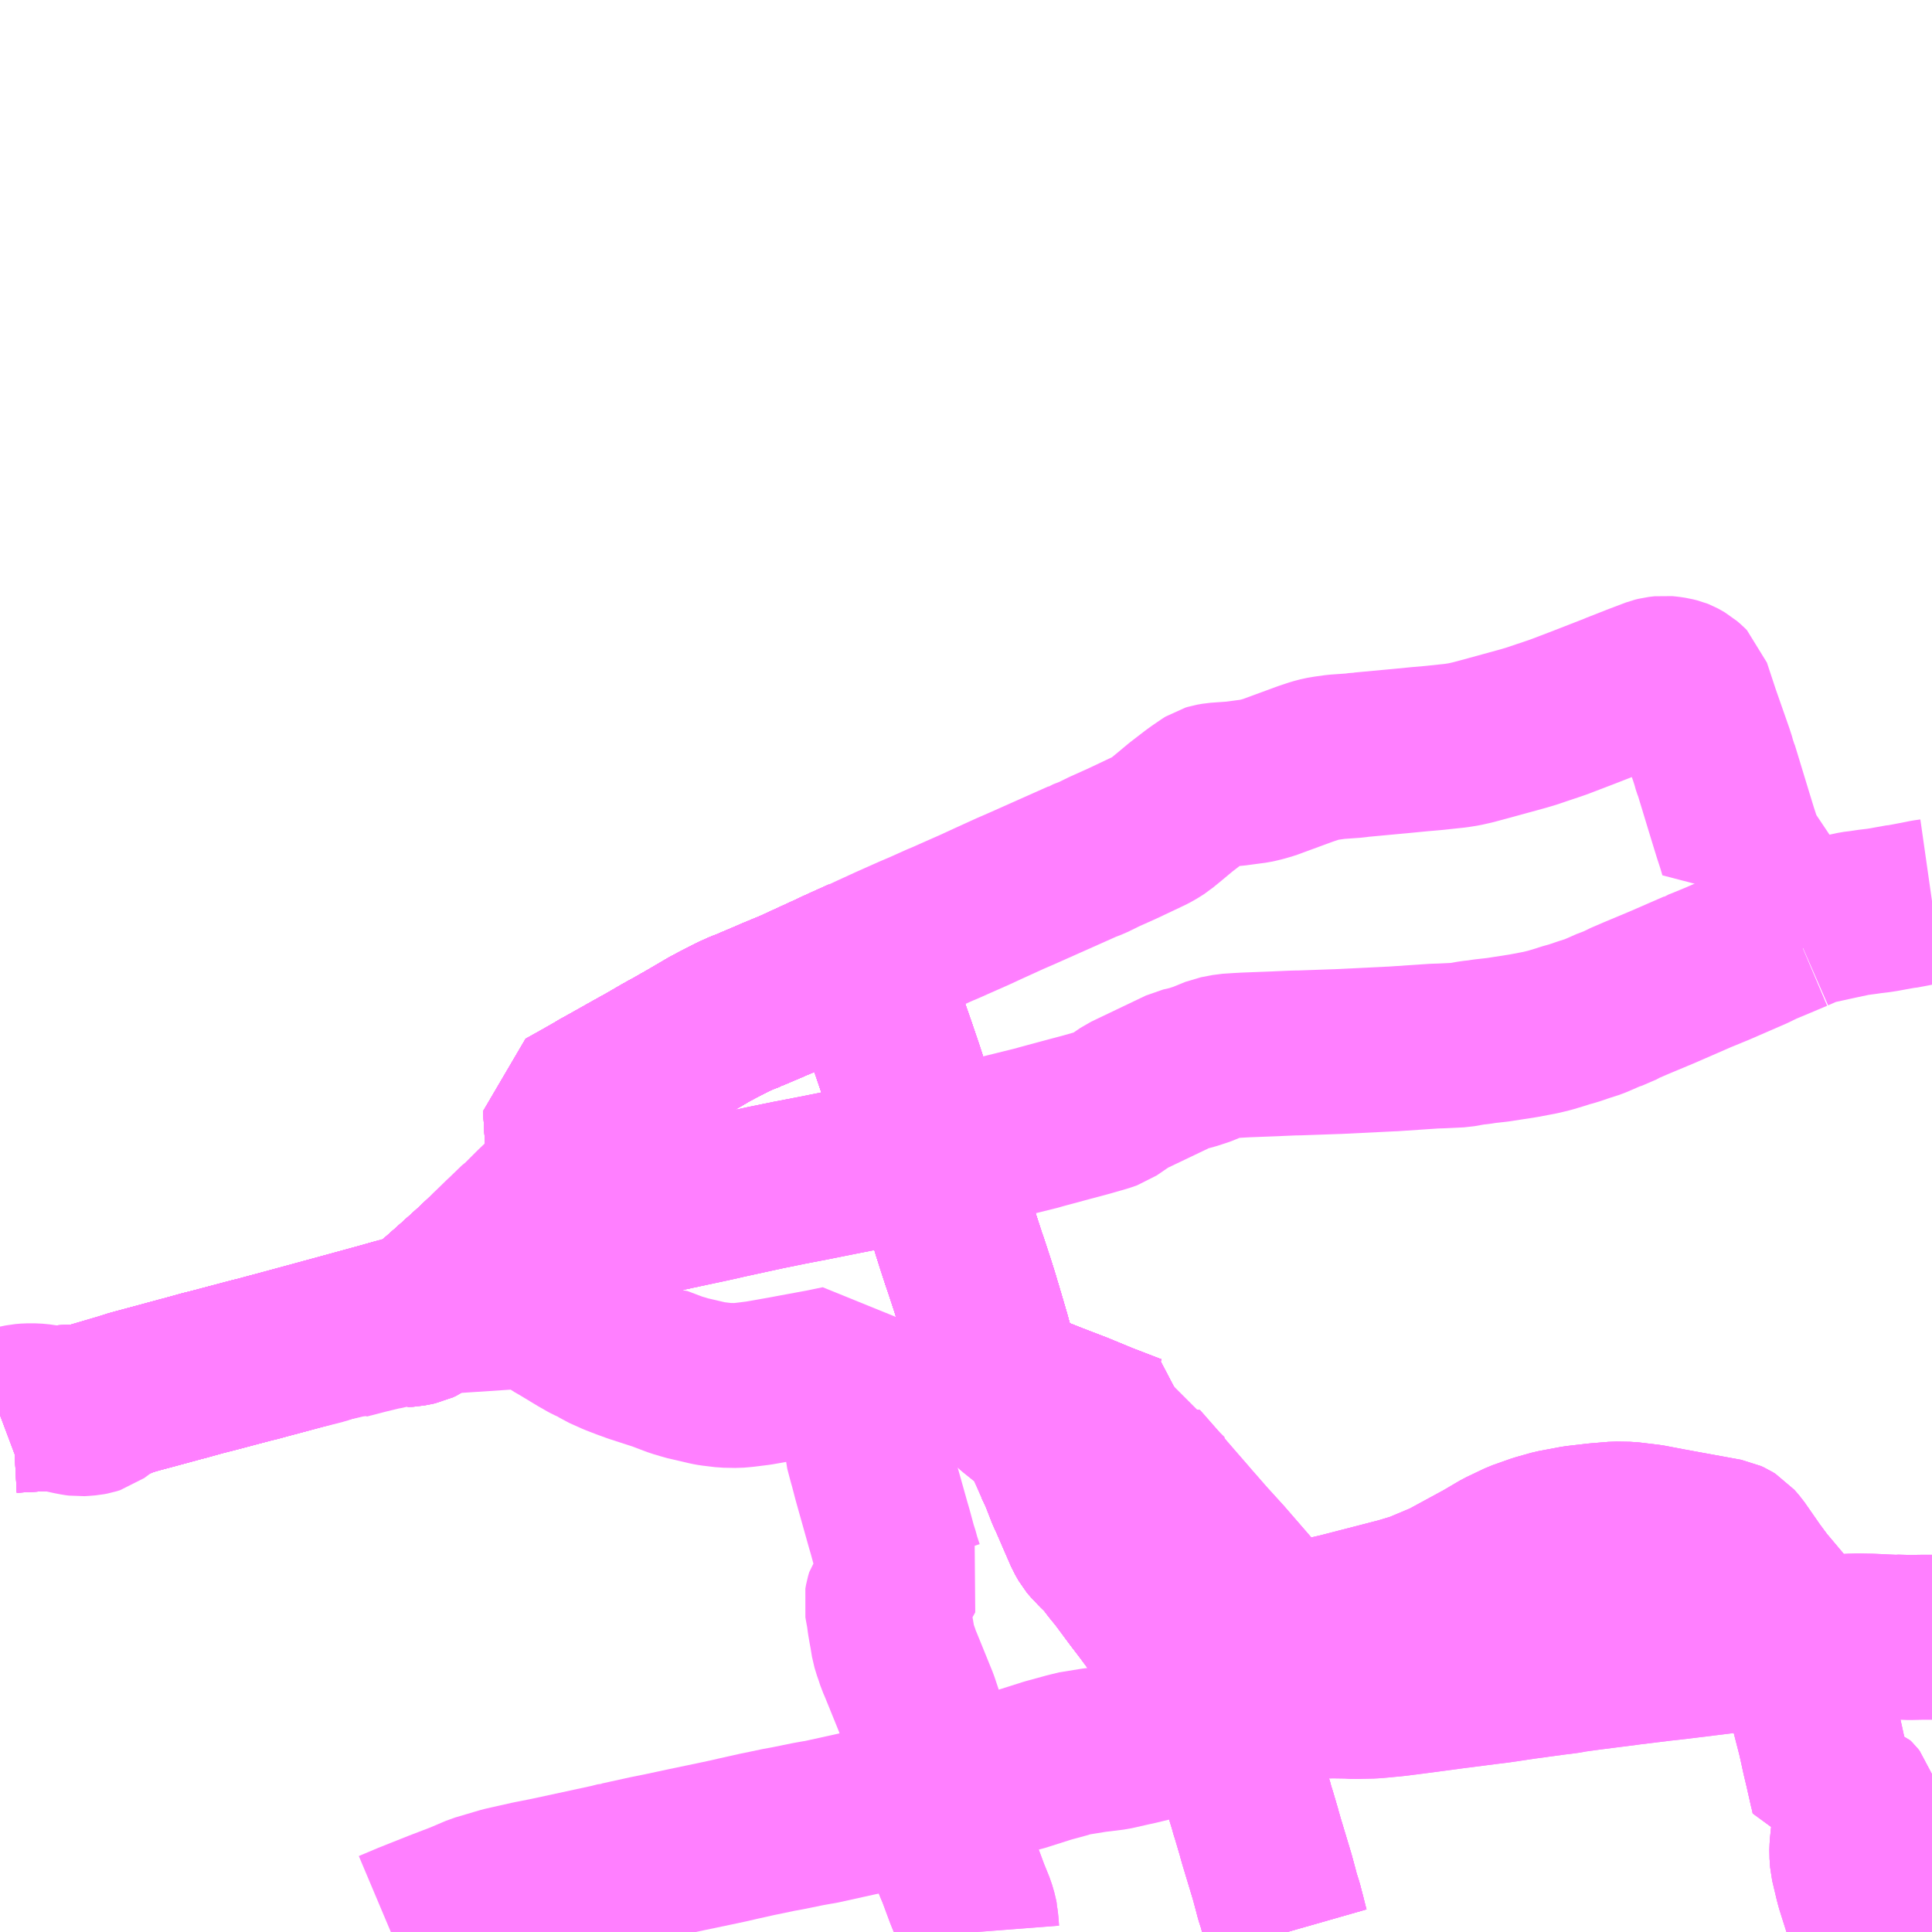 <?xml version="1.0" encoding="UTF-8"?>
<svg  xmlns="http://www.w3.org/2000/svg" xmlns:xlink="http://www.w3.org/1999/xlink" xmlns:go="http://purl.org/svgmap/profile" property="N07_001,N07_002,N07_003,N07_004,N07_005,N07_006,N07_007" viewBox="13324.219 -3401.367 8.789 8.789" go:dataArea="13324.21875 -3401.3671875 8.7890625 8.7890625" >
<globalCoordinateSystem srsName="http://purl.org/crs/84" transform="matrix(100.0,0.0,0.0,-100.0,0.0,0.0)" />
<defs>
 <g id="p0" >
  <circle cx="0.0" cy="0.0" r="3" stroke="green" stroke-width="0.75" vector-effect="non-scaling-stroke" />
 </g>
</defs>
<g fill="none" fill-rule="evenodd" stroke="#FF00FF" stroke-width="0.75" opacity="0.5" vector-effect="non-scaling-stroke" stroke-linejoin="bevel" >
<path content="1,JRバス関東（株）,ドリーム高松号/松山号/徳島号/高知号,4.0,4.0,4.0," xlink:title="1" d="M13333.008,-3392.741L13332.925,-3392.718L13332.769,-3392.672L13332.643,-3392.632L13332.481,-3392.578"/>
<path content="1,JR四国バス（株）,なんごくエクスプレス　高知⇔松山,6.0,6.0,6.0," xlink:title="1" d="M13333.008,-3392.741L13332.925,-3392.718L13332.769,-3392.672L13332.643,-3392.632L13332.481,-3392.578"/>
<path content="1,JR四国バス（株）,オリーブ松山号　松山⇔名古屋,1.0,1.0,1.0," xlink:title="1" d="M13333.008,-3392.741L13332.925,-3392.718L13332.769,-3392.672L13332.643,-3392.632L13332.481,-3392.578"/>
<path content="1,JR四国バス（株）,ドリーム高松・松山号　松山・高松⇔東京・東京ディズニーランド,1.0,1.0,1.0," xlink:title="1" d="M13332.481,-3392.578L13332.643,-3392.632L13332.769,-3392.672L13332.925,-3392.718L13333.008,-3392.741"/>
<path content="1,JR四国バス（株）,マドンナエクスプレス号　松山⇔岡山,3.0,3.0,3.0," xlink:title="1" d="M13332.481,-3392.578L13332.643,-3392.632L13332.769,-3392.672L13332.925,-3392.718L13333.008,-3392.741"/>
<path content="1,JR四国バス（株）,吉野川エクスプレス号　松山⇔徳島,2.0,2.0,2.0," xlink:title="1" d="M13332.481,-3392.578L13332.643,-3392.632L13332.769,-3392.672L13332.925,-3392.718L13333.008,-3392.741"/>
<path content="1,JR四国バス（株）,坊っちゃんエクスプレス号　松山⇔高松,5.0,5.0,5.0," xlink:title="1" d="M13332.481,-3392.578L13332.643,-3392.632L13332.769,-3392.672L13332.925,-3392.718L13333.008,-3392.741"/>
<path content="1,JR四国バス（株）,松山エクスプレス大阪号　松山⇔京都,5.0,5.0,5.0," xlink:title="1" d="M13332.481,-3392.578L13332.643,-3392.632L13332.769,-3392.672L13332.925,-3392.718L13333.008,-3392.741"/>
<path content="1,JR東海バス（株）,オリーブ松山号,1.0,1.0,1.0," xlink:title="1" d="M13333.008,-3392.741L13332.925,-3392.718L13332.769,-3392.672L13332.643,-3392.632L13332.481,-3392.578"/>
<path content="1,下津井電鉄（株）,岡山～松山線,6.0,6.0,6.0," xlink:title="1" d="M13333.008,-3392.741L13332.925,-3392.718L13332.769,-3392.672L13332.643,-3392.632L13332.481,-3392.578"/>
<path content="1,両備ホールディングス（株）,マドンナエクスプレス　松山線,6.0,6.0,6.0," xlink:title="1" d="M13333.008,-3392.741L13332.925,-3392.718L13332.769,-3392.672L13332.643,-3392.632L13332.481,-3392.578"/>
<path content="1,京浜急行バス（株）,パイレーツ号,1.0,1.0,1.0," xlink:title="1" d="M13324.219,-3394.938L13324.23,-3394.942L13324.291,-3394.964L13324.32,-3394.97L13324.345,-3394.972L13324.377,-3394.972L13324.408,-3394.969L13324.472,-3394.957L13324.54,-3394.942L13324.566,-3394.937L13324.581,-3394.935L13324.598,-3394.936L13324.622,-3394.938L13324.638,-3394.941L13324.654,-3394.946L13324.665,-3394.954L13324.695,-3394.977L13324.742,-3395.002L13324.769,-3395.015L13324.788,-3395.022L13324.808,-3395.03L13324.845,-3395.04L13324.927,-3395.062L13325.023,-3395.088L13325.041,-3395.093L13325.057,-3395.097L13325.14,-3395.12L13325.156,-3395.124L13325.16,-3395.125L13325.203,-3395.136L13325.267,-3395.153L13325.369,-3395.18L13325.387,-3395.184L13325.427,-3395.195L13325.442,-3395.199L13325.484,-3395.21L13325.591,-3395.238L13325.683,-3395.261L13325.73,-3395.277L13325.769,-3395.284L13325.786,-3395.289L13325.791,-3395.285L13325.813,-3395.291L13325.814,-3395.291L13325.883,-3395.309L13325.945,-3395.324L13325.952,-3395.326L13325.961,-3395.327L13326.03,-3395.343L13326.04,-3395.345L13326.058,-3395.349L13326.074,-3395.356L13326.112,-3395.383L13326.135,-3395.388L13326.157,-3395.403L13326.166,-3395.41L13326.187,-3395.428L13326.192,-3395.433L13326.279,-3395.51L13326.357,-3395.58L13326.37,-3395.592L13326.428,-3395.646L13326.454,-3395.662L13326.471,-3395.669L13326.49,-3395.677L13326.568,-3395.702L13326.594,-3395.713L13326.612,-3395.72L13326.664,-3395.736L13326.702,-3395.748L13326.738,-3395.756L13326.79,-3395.767L13326.822,-3395.774L13326.872,-3395.785L13326.997,-3395.811L13327.052,-3395.824L13327.196,-3395.855L13327.286,-3395.874L13327.441,-3395.907L13327.491,-3395.918L13327.521,-3395.925L13327.631,-3395.949L13327.696,-3395.963L13327.7,-3395.964L13327.813,-3395.987L13327.922,-3396.008L13327.987,-3396.021L13328.047,-3396.033L13328.108,-3396.045L13328.171,-3396.057L13328.267,-3396.077L13328.362,-3396.096L13328.453,-3396.115L13328.457,-3396.103L13328.471,-3396.053L13328.477,-3396.041L13328.485,-3396.012L13328.491,-3395.996L13328.493,-3395.987L13328.498,-3395.971L13328.522,-3395.893L13328.549,-3395.811L13328.562,-3395.768L13328.579,-3395.714L13328.599,-3395.653L13328.601,-3395.647L13328.604,-3395.637L13328.609,-3395.624L13328.637,-3395.539L13328.647,-3395.508L13328.664,-3395.454L13328.667,-3395.442L13328.673,-3395.423L13328.692,-3395.359L13328.714,-3395.284L13328.718,-3395.268L13328.721,-3395.259L13328.722,-3395.255L13328.749,-3395.14L13328.762,-3395.084L13328.763,-3395.075L13328.768,-3395.05L13328.778,-3395.021L13328.789,-3395.006L13328.806,-3394.988L13328.836,-3394.961L13328.856,-3394.945L13328.861,-3394.941L13328.929,-3394.886L13328.949,-3394.865L13328.966,-3394.84L13328.981,-3394.808L13329.003,-3394.76L13329.025,-3394.71L13329.05,-3394.657L13329.051,-3394.652L13329.082,-3394.574L13329.091,-3394.556L13329.129,-3394.468L13329.163,-3394.39L13329.179,-3394.362L13329.184,-3394.356L13329.217,-3394.321L13329.25,-3394.289L13329.286,-3394.242L13329.317,-3394.204L13329.325,-3394.194L13329.392,-3394.103L13329.415,-3394.073L13329.431,-3394.052L13329.474,-3393.994L13329.497,-3393.962L13329.529,-3393.92L13329.565,-3393.873L13329.571,-3393.864L13329.633,-3393.779L13329.659,-3393.744L13329.7,-3393.69L13329.751,-3393.625L13329.794,-3393.565L13329.805,-3393.556L13329.83,-3393.564L13329.953,-3393.601L13330.024,-3393.622L13330.074,-3393.636L13330.119,-3393.644L13330.174,-3393.648L13330.23,-3393.651L13330.285,-3393.652L13330.351,-3393.651L13330.384,-3393.649L13330.41,-3393.65L13330.462,-3393.651L13330.508,-3393.655L13330.561,-3393.66L13330.664,-3393.673L13330.814,-3393.693L13330.821,-3393.694L13330.969,-3393.713L13331.034,-3393.721L13331.141,-3393.737L13331.28,-3393.756L13331.344,-3393.764L13331.35,-3393.765L13331.37,-3393.769L13331.45,-3393.78L13331.458,-3393.781L13331.615,-3393.801L13331.629,-3393.803L13331.776,-3393.821L13331.848,-3393.829L13331.978,-3393.845L13332.322,-3393.888L13332.39,-3393.895L13332.421,-3393.896L13332.596,-3393.921L13332.634,-3393.924L13332.673,-3393.925L13332.73,-3393.924L13332.837,-3393.919L13332.843,-3393.92L13332.906,-3393.918L13332.958,-3393.919L13332.987,-3393.919L13333.008,-3393.919"/>
<path content="1,京阪バス（株）,京都⇔松山,1.0,1.0,1.0," xlink:title="1" d="M13332.481,-3392.578L13332.643,-3392.632L13332.769,-3392.672L13332.925,-3392.718L13333.008,-3392.741"/>
<path content="1,伊予鉄道（株）,オレンジライナーえひめ　八幡浜・松山⇔名古屋,1.0,1.0,1.0," xlink:title="1" d="M13333.008,-3392.741L13332.925,-3392.718L13332.769,-3392.672L13332.643,-3392.632L13332.481,-3392.578"/>
<path content="1,伊予鉄道（株）,オレンジライナーえひめ　八幡浜・松山⇔大阪,8.0,8.0,8.0," xlink:title="1" d="M13333.008,-3392.741L13332.925,-3392.718L13332.769,-3392.672L13332.643,-3392.632L13332.481,-3392.578"/>
<path content="1,伊予鉄道（株）,オレンジライナーえひめ　八幡浜・松山⇔東京,1.0,1.0,1.0," xlink:title="1" d="M13332.481,-3392.578L13332.643,-3392.632L13332.769,-3392.672L13332.925,-3392.718L13333.008,-3392.741"/>
<path content="1,伊予鉄道（株）,ハーバーライナー　松山⇔神戸,8.0,8.0,8.0," xlink:title="1" d="M13332.481,-3392.578L13332.643,-3392.632L13332.769,-3392.672L13332.925,-3392.718L13333.008,-3392.741"/>
<path content="1,伊予鉄道（株）,ホエールエクスプレス　松山⇔高知,5.0,5.0,5.0," xlink:title="1" d="M13333.008,-3392.741L13332.925,-3392.718L13332.769,-3392.672L13332.643,-3392.632L13332.481,-3392.578"/>
<path content="1,伊予鉄道（株）,マドンナエクスプレス　松山⇔岡山,6.0,6.0,6.0," xlink:title="1" d="M13332.481,-3392.578L13332.643,-3392.632L13332.769,-3392.672L13332.925,-3392.718L13333.008,-3392.741"/>
<path content="1,伊予鉄道（株）,京都エクスプレス　松山⇔京都,2.0,2.0,2.0," xlink:title="1" d="M13332.481,-3392.578L13332.643,-3392.632L13332.769,-3392.672L13332.925,-3392.718L13333.008,-3392.741"/>
<path content="1,伊予鉄道（株）,吉野川エクスプレス　松山⇔徳島,7.0,7.0,7.0," xlink:title="1" d="M13332.481,-3392.578L13332.643,-3392.632L13332.769,-3392.672L13332.925,-3392.718L13333.008,-3392.741"/>
<path content="1,伊予鉄道（株）,坊っちゃんエクスプレス　松山⇔高松,15.0,15.0,15.0," xlink:title="1" d="M13332.481,-3392.578L13332.643,-3392.632L13332.769,-3392.672L13332.925,-3392.718L13333.008,-3392.741"/>
<path content="1,伊予鉄道（株）,新居浜特急線,13.0,13.0,12.0," xlink:title="1" d="M13324.219,-3394.93L13324.275,-3394.951L13324.605,-3394.969L13324.788,-3395.022L13324.808,-3395.03L13324.845,-3395.04L13324.927,-3395.062L13325.023,-3395.088L13325.041,-3395.093L13325.057,-3395.097L13325.14,-3395.12L13325.156,-3395.124L13325.203,-3395.136L13325.267,-3395.153L13325.369,-3395.18L13325.387,-3395.184L13325.427,-3395.195L13325.442,-3395.199L13325.484,-3395.21L13325.73,-3395.277L13325.942,-3395.335L13326.039,-3395.362L13326.046,-3395.351L13326.059,-3395.341L13326.08,-3395.342L13326.106,-3395.347L13326.12,-3395.35L13326.137,-3395.358L13326.153,-3395.37L13326.176,-3395.397L13326.184,-3395.407L13326.188,-3395.418L13326.187,-3395.428L13326.192,-3395.433L13326.279,-3395.51L13326.357,-3395.58L13326.37,-3395.592L13326.428,-3395.646L13326.447,-3395.667L13326.466,-3395.685L13326.507,-3395.725L13326.522,-3395.739L13326.581,-3395.796L13326.59,-3395.802L13326.654,-3395.866L13326.743,-3395.951L13326.813,-3395.948L13326.826,-3395.948L13326.821,-3395.991L13326.811,-3396.079L13326.807,-3396.116L13326.806,-3396.129L13326.8,-3396.184L13326.8,-3396.189L13326.799,-3396.203L13326.798,-3396.221L13326.797,-3396.23L13326.796,-3396.255L13326.793,-3396.302L13326.793,-3396.314L13326.87,-3396.357L13326.935,-3396.394L13326.944,-3396.4L13326.991,-3396.426L13327.064,-3396.467L13327.089,-3396.481L13327.121,-3396.499L13327.161,-3396.521L13327.235,-3396.564L13327.26,-3396.578L13327.286,-3396.592L13327.319,-3396.611L13327.349,-3396.628L13327.448,-3396.686L13327.471,-3396.698L13327.478,-3396.702L13327.552,-3396.74L13327.594,-3396.759L13327.631,-3396.773L13327.634,-3396.775L13327.726,-3396.814L13327.732,-3396.817L13327.814,-3396.851L13327.843,-3396.863L13327.848,-3396.866L13327.972,-3396.923L13327.977,-3396.925L13328.03,-3396.95L13328.063,-3396.965L13328.143,-3397.001L13328.151,-3396.979L13328.177,-3396.907L13328.184,-3396.885L13328.216,-3396.794L13328.217,-3396.79L13328.231,-3396.747L13328.278,-3396.613L13328.281,-3396.605L13328.316,-3396.502L13328.318,-3396.496L13328.338,-3396.435L13328.36,-3396.375L13328.361,-3396.373L13328.378,-3396.324L13328.381,-3396.317L13328.382,-3396.314L13328.415,-3396.22L13328.417,-3396.215L13328.429,-3396.184L13328.453,-3396.115L13328.477,-3396.041L13328.485,-3396.012L13328.491,-3395.996L13328.493,-3395.987L13328.498,-3395.971L13328.522,-3395.893L13328.549,-3395.811L13328.562,-3395.768L13328.599,-3395.653L13328.604,-3395.637L13328.609,-3395.624L13328.637,-3395.539L13328.647,-3395.508L13328.667,-3395.442L13328.673,-3395.423L13328.692,-3395.359L13328.714,-3395.284L13328.718,-3395.268L13328.721,-3395.259L13328.722,-3395.255L13328.749,-3395.14L13328.762,-3395.084L13328.763,-3395.075L13328.779,-3395.068L13328.792,-3395.063L13328.812,-3395.055L13328.815,-3395.054L13328.871,-3395.029L13329.002,-3394.977L13329.119,-3394.932L13329.233,-3394.885L13329.368,-3394.833L13329.374,-3394.831L13329.369,-3394.814L13329.398,-3394.808"/>
<path content="1,名鉄バス（株）,名古屋～松山,1.0,1.0,1.0," xlink:title="1" d="M13332.481,-3392.578L13332.643,-3392.632L13332.769,-3392.672L13332.925,-3392.718L13333.008,-3392.741"/>
<path content="1,四国高速バス（株）,坊っちゃんエクスプレス　高松⇔松山,5.0,5.0,5.0," xlink:title="1" d="M13332.481,-3392.578L13332.643,-3392.632L13332.769,-3392.672L13332.925,-3392.718L13333.008,-3392.741"/>
<path content="1,土佐電気鉄道（株）,ホエールエクスプレス　高知⇔松山線,5.0,5.0,5.0," xlink:title="1" d="M13333.008,-3392.741L13332.925,-3392.718L13332.769,-3392.672L13332.643,-3392.632L13332.481,-3392.578"/>
<path content="1,宇和島自動車（株）,城辺・宇和島⇔神戸・大阪,1.0,1.0,1.0," xlink:title="1" d="M13332.481,-3392.578L13332.643,-3392.632L13332.769,-3392.672L13332.925,-3392.718L13333.008,-3392.741"/>
<path content="1,宇和島自動車（株）,宇和島・松山⇔横浜・池袋・大宮,1.0,1.0,1.0," xlink:title="1" d="M13332.481,-3392.578L13332.643,-3392.632L13332.769,-3392.672L13332.925,-3392.718L13333.008,-3392.741"/>
<path content="1,徳島バス（株）,徳島⇔松山,7.0,7.0,7.0," xlink:title="1" d="M13332.481,-3392.578L13332.643,-3392.632L13332.769,-3392.672L13332.925,-3392.718L13333.008,-3392.741"/>
<path content="1,瀬戸内運輸（株）,いしづちライナー　今治⇔神戸・大阪,7.0,7.0,7.0," xlink:title="1" d="M13333.008,-3392.741L13332.925,-3392.718L13332.769,-3392.672L13332.715,-3392.655L13332.672,-3392.791L13332.666,-3392.814L13332.646,-3392.898L13332.643,-3392.939L13332.644,-3392.967L13332.648,-3393.006L13332.653,-3393.047L13332.656,-3393.056L13332.66,-3393.075L13332.664,-3393.095L13332.66,-3393.098L13332.665,-3393.14L13332.664,-3393.155L13332.661,-3393.165L13332.652,-3393.176L13332.644,-3393.184L13332.632,-3393.188L13332.614,-3393.193L13332.6,-3393.194L13332.578,-3393.193L13332.56,-3393.191L13332.555,-3393.216L13332.55,-3393.235L13332.529,-3393.328L13332.517,-3393.378L13332.507,-3393.424L13332.497,-3393.469L13332.471,-3393.57L13332.448,-3393.664L13332.434,-3393.721L13332.428,-3393.745L13332.415,-3393.796L13332.392,-3393.883L13332.39,-3393.895L13332.387,-3393.903L13332.36,-3393.983L13332.343,-3394.021L13332.334,-3394.038L13332.316,-3394.061L13332.236,-3394.156L13332.193,-3394.214L13332.12,-3394.319L13332.099,-3394.343L13332.086,-3394.351L13332.073,-3394.357L13331.81,-3394.405L13331.721,-3394.422L13331.629,-3394.433L13331.567,-3394.434L13331.483,-3394.427L13331.388,-3394.416L13331.287,-3394.397L13331.216,-3394.377L13331.134,-3394.348L13331.05,-3394.308L13330.97,-3394.261L13330.795,-3394.166L13330.669,-3394.113L13330.593,-3394.09L13330.512,-3394.069L13330.314,-3394.018L13330.219,-3393.996L13330.052,-3393.953L13329.772,-3394.276L13329.702,-3394.353L13329.64,-3394.424L13329.638,-3394.426L13329.608,-3394.461L13329.554,-3394.523L13329.523,-3394.559L13329.52,-3394.562L13329.486,-3394.603L13329.415,-3394.684L13329.398,-3394.703L13329.298,-3394.622L13329.236,-3394.565L13329.213,-3394.619L13329.2,-3394.666L13329.174,-3394.755L13329.173,-3394.76L13329.26,-3394.782L13329.357,-3394.81L13329.369,-3394.814L13329.398,-3394.808L13329.412,-3394.806L13329.414,-3394.817L13329.414,-3394.829L13329.392,-3394.829L13329.374,-3394.831L13329.368,-3394.833L13329.233,-3394.885L13329.119,-3394.932L13329.002,-3394.977L13328.902,-3395.017L13328.815,-3395.054L13328.812,-3395.055L13328.792,-3395.063L13328.779,-3395.068L13328.763,-3395.075L13328.762,-3395.084L13328.749,-3395.14L13328.722,-3395.255L13328.721,-3395.259L13328.718,-3395.268L13328.714,-3395.284L13328.692,-3395.359L13328.673,-3395.423L13328.667,-3395.442L13328.664,-3395.454L13328.637,-3395.539L13328.609,-3395.624L13328.604,-3395.637L13328.601,-3395.647L13328.579,-3395.714L13328.562,-3395.768L13328.549,-3395.811L13328.522,-3395.893L13328.498,-3395.971L13328.493,-3395.987L13328.491,-3395.996L13328.485,-3396.012L13328.471,-3396.053L13328.457,-3396.103L13328.453,-3396.115L13328.362,-3396.096L13328.267,-3396.077L13328.171,-3396.057L13328.108,-3396.045L13328.047,-3396.033L13327.987,-3396.021L13327.922,-3396.008L13327.813,-3395.987L13327.7,-3395.964L13327.696,-3395.963L13327.631,-3395.949L13327.521,-3395.925L13327.491,-3395.918L13327.441,-3395.907L13327.286,-3395.874L13327.196,-3395.855L13327.052,-3395.824L13326.997,-3395.811L13326.872,-3395.785L13326.79,-3395.767L13326.738,-3395.756L13326.702,-3395.748L13326.664,-3395.736L13326.612,-3395.72L13326.594,-3395.713L13326.49,-3395.677L13326.471,-3395.669L13326.454,-3395.662L13326.428,-3395.646L13326.37,-3395.592L13326.357,-3395.58L13326.279,-3395.51L13326.192,-3395.433L13326.187,-3395.428L13326.166,-3395.41L13326.157,-3395.403L13326.112,-3395.383L13325.942,-3395.335L13325.73,-3395.277L13325.442,-3395.199L13325.427,-3395.195L13325.387,-3395.184L13325.369,-3395.18L13325.267,-3395.153L13325.203,-3395.136L13325.16,-3395.125L13325.156,-3395.124L13325.14,-3395.12L13325.057,-3395.097L13325.041,-3395.093L13325.023,-3395.088L13324.927,-3395.062L13324.845,-3395.04L13324.605,-3394.969L13324.275,-3394.951L13324.219,-3394.93"/>
<path content="1,瀬戸内運輸（株）,パイレーツ　今治⇔東京,1.0,1.0,1.0," xlink:title="1" d="M13333.008,-3392.741L13332.925,-3392.718L13332.769,-3392.672L13332.715,-3392.655L13332.672,-3392.791L13332.666,-3392.814L13332.646,-3392.898L13332.643,-3392.939L13332.644,-3392.967L13332.648,-3393.006L13332.653,-3393.047L13332.656,-3393.056L13332.66,-3393.075L13332.664,-3393.095L13332.66,-3393.098L13332.665,-3393.14L13332.664,-3393.155L13332.661,-3393.165L13332.652,-3393.176L13332.644,-3393.184L13332.632,-3393.188L13332.614,-3393.193L13332.6,-3393.194L13332.578,-3393.193L13332.56,-3393.191L13332.555,-3393.216L13332.55,-3393.235L13332.529,-3393.328L13332.517,-3393.378L13332.507,-3393.424L13332.497,-3393.469L13332.471,-3393.57L13332.448,-3393.664L13332.434,-3393.721L13332.428,-3393.745L13332.415,-3393.796L13332.392,-3393.883L13332.39,-3393.895L13332.387,-3393.903L13332.36,-3393.983L13332.343,-3394.021L13332.334,-3394.038L13332.316,-3394.061L13332.236,-3394.156L13332.193,-3394.214L13332.12,-3394.319L13332.099,-3394.343L13332.086,-3394.351L13332.073,-3394.357L13331.81,-3394.405L13331.721,-3394.422L13331.629,-3394.433L13331.567,-3394.434L13331.483,-3394.427L13331.388,-3394.416L13331.287,-3394.397L13331.216,-3394.377L13331.134,-3394.348L13331.05,-3394.308L13330.97,-3394.261L13330.795,-3394.166L13330.669,-3394.113L13330.593,-3394.09L13330.512,-3394.069L13330.314,-3394.018L13330.219,-3393.996L13330.052,-3393.953L13329.772,-3394.276L13329.694,-3394.248L13329.621,-3394.221L13329.588,-3394.208L13329.509,-3394.165L13329.469,-3394.145L13329.392,-3394.103L13329.317,-3394.204L13329.286,-3394.242L13329.25,-3394.289L13329.217,-3394.321L13329.184,-3394.356L13329.179,-3394.362L13329.163,-3394.39L13329.129,-3394.468L13329.091,-3394.556L13329.082,-3394.574L13329.05,-3394.657L13329.025,-3394.71L13329.003,-3394.76L13328.981,-3394.808L13328.966,-3394.84L13328.949,-3394.865L13328.929,-3394.886L13328.861,-3394.941L13328.856,-3394.945L13328.836,-3394.961L13328.806,-3394.988L13328.789,-3395.006L13328.778,-3395.021L13328.768,-3395.05L13328.763,-3395.075L13328.762,-3395.084L13328.749,-3395.14L13328.722,-3395.255L13328.721,-3395.259L13328.718,-3395.268L13328.714,-3395.284L13328.692,-3395.359L13328.673,-3395.423L13328.667,-3395.442L13328.664,-3395.454L13328.647,-3395.508L13328.637,-3395.539L13328.609,-3395.624L13328.604,-3395.637L13328.599,-3395.653L13328.579,-3395.714L13328.562,-3395.768L13328.549,-3395.811L13328.522,-3395.893L13328.498,-3395.971L13328.493,-3395.987L13328.491,-3395.996L13328.485,-3396.012L13328.477,-3396.041L13328.457,-3396.103L13328.453,-3396.115L13328.362,-3396.096L13328.267,-3396.077L13328.171,-3396.057L13328.108,-3396.045L13328.047,-3396.033L13327.987,-3396.021L13327.922,-3396.008L13327.813,-3395.987L13327.7,-3395.964L13327.696,-3395.963L13327.631,-3395.949L13327.521,-3395.925L13327.491,-3395.918L13327.441,-3395.907L13327.286,-3395.874L13327.196,-3395.855L13327.052,-3395.824L13326.997,-3395.811L13326.872,-3395.785L13326.822,-3395.774L13326.79,-3395.767L13326.738,-3395.756L13326.702,-3395.748L13326.664,-3395.736L13326.612,-3395.72L13326.594,-3395.713L13326.568,-3395.702L13326.49,-3395.677L13326.471,-3395.669L13326.454,-3395.662L13326.428,-3395.646L13326.37,-3395.592L13326.357,-3395.58L13326.279,-3395.51L13326.192,-3395.433L13326.187,-3395.428L13326.166,-3395.41L13326.157,-3395.403L13326.112,-3395.383L13325.942,-3395.335L13325.73,-3395.277L13325.442,-3395.199L13325.427,-3395.195L13325.387,-3395.184L13325.369,-3395.18L13325.267,-3395.153L13325.203,-3395.136L13325.16,-3395.125L13325.156,-3395.124L13325.14,-3395.12L13325.057,-3395.097L13325.041,-3395.093L13325.023,-3395.088L13324.927,-3395.062L13324.845,-3395.04L13324.605,-3394.969L13324.275,-3394.951L13324.219,-3394.93"/>
<path content="1,瀬戸内運輸（株）,マイントピア,5.0,5.0,0.0," xlink:title="1" d="M13324.219,-3394.93L13324.275,-3394.951L13324.605,-3394.969L13324.788,-3395.022L13324.808,-3395.03L13324.845,-3395.04L13324.927,-3395.062L13325.023,-3395.088L13325.041,-3395.093L13325.057,-3395.097L13325.14,-3395.12L13325.156,-3395.124L13325.16,-3395.125L13325.203,-3395.136L13325.267,-3395.153L13325.369,-3395.18L13325.387,-3395.184L13325.427,-3395.195L13325.442,-3395.199L13325.484,-3395.21L13325.73,-3395.277L13325.942,-3395.335L13326.039,-3395.362L13326.046,-3395.351L13326.059,-3395.341L13326.08,-3395.342L13326.106,-3395.347L13326.12,-3395.35L13326.137,-3395.358L13326.153,-3395.37L13326.176,-3395.397L13326.184,-3395.407L13326.188,-3395.418L13326.187,-3395.428L13326.192,-3395.433L13326.279,-3395.51L13326.357,-3395.58L13326.37,-3395.592L13326.428,-3395.646L13326.454,-3395.662L13326.471,-3395.669L13326.49,-3395.677L13326.568,-3395.702L13326.594,-3395.713L13326.612,-3395.72L13326.664,-3395.736L13326.702,-3395.748L13326.738,-3395.756L13326.79,-3395.767L13326.822,-3395.774L13326.872,-3395.785"/>
<path content="1,瀬戸内運輸（株）,マイントピア,5.0,5.0,0.0," xlink:title="1" d="M13329.398,-3394.808L13329.369,-3394.814"/>
<path content="1,瀬戸内運輸（株）,マイントピア,5.0,5.0,0.0," xlink:title="1" d="M13329.369,-3394.814L13329.357,-3394.81L13329.26,-3394.782L13329.173,-3394.76L13329.174,-3394.755L13329.025,-3394.71L13329.05,-3394.657L13329.082,-3394.574L13329.091,-3394.556L13329.129,-3394.468L13329.163,-3394.39L13329.179,-3394.362L13329.184,-3394.356L13329.217,-3394.321L13329.25,-3394.289L13329.286,-3394.242L13329.317,-3394.204L13329.392,-3394.103L13329.415,-3394.073L13329.431,-3394.052L13329.474,-3393.994L13329.497,-3393.962L13329.529,-3393.92L13329.565,-3393.873L13329.571,-3393.864L13329.633,-3393.779L13329.659,-3393.744L13329.7,-3393.69L13329.751,-3393.625L13329.805,-3393.556L13329.832,-3393.453L13329.836,-3393.435L13329.846,-3393.391L13329.856,-3393.347L13329.861,-3393.326L13329.869,-3393.293L13329.893,-3393.21L13329.912,-3393.149L13329.914,-3393.139L13329.924,-3393.108L13329.946,-3393.033L13329.948,-3393.024L13329.95,-3393.018L13329.958,-3392.99L13330.006,-3392.831L13330.022,-3392.772L13330.03,-3392.741L13330.044,-3392.697L13330.047,-3392.685L13330.057,-3392.647L13330.069,-3392.599L13330.075,-3392.578"/>
<path content="1,瀬戸内運輸（株）,マイントピア,5.0,5.0,0.0," xlink:title="1" d="M13326.881,-3395.51L13326.964,-3395.548L13326.903,-3395.704L13326.872,-3395.785"/>
<path content="1,瀬戸内運輸（株）,マイントピア,5.0,5.0,0.0," xlink:title="1" d="M13326.872,-3395.785L13326.813,-3395.948L13326.826,-3395.948L13326.821,-3395.991L13326.811,-3396.079L13326.807,-3396.116L13326.806,-3396.129L13326.8,-3396.184L13326.8,-3396.189L13326.799,-3396.203L13326.798,-3396.221L13326.797,-3396.23L13326.796,-3396.255L13326.793,-3396.302L13326.793,-3396.314L13326.87,-3396.357L13326.935,-3396.394L13326.944,-3396.4L13326.991,-3396.426L13327.064,-3396.467L13327.089,-3396.481L13327.121,-3396.499L13327.161,-3396.521L13327.235,-3396.564L13327.26,-3396.578L13327.286,-3396.592L13327.319,-3396.611L13327.349,-3396.628L13327.448,-3396.686L13327.471,-3396.698L13327.478,-3396.702L13327.552,-3396.74L13327.594,-3396.759L13327.631,-3396.773L13327.634,-3396.775L13327.726,-3396.814L13327.732,-3396.817L13327.814,-3396.851L13327.843,-3396.863L13327.848,-3396.866L13327.972,-3396.923L13327.977,-3396.925L13328.03,-3396.95L13328.063,-3396.965L13328.143,-3397.001L13328.151,-3396.979L13328.177,-3396.907L13328.184,-3396.885L13328.216,-3396.794L13328.217,-3396.79L13328.219,-3396.782L13328.231,-3396.747L13328.244,-3396.711L13328.274,-3396.625L13328.278,-3396.613L13328.281,-3396.605L13328.316,-3396.502L13328.318,-3396.496L13328.319,-3396.493L13328.338,-3396.435L13328.357,-3396.383L13328.36,-3396.375L13328.361,-3396.373L13328.378,-3396.324L13328.381,-3396.317L13328.382,-3396.314L13328.415,-3396.22L13328.417,-3396.215L13328.42,-3396.209L13328.429,-3396.184L13328.429,-3396.182L13328.453,-3396.115L13328.457,-3396.103L13328.477,-3396.041L13328.485,-3396.012L13328.491,-3395.996L13328.493,-3395.987L13328.498,-3395.971L13328.522,-3395.893L13328.549,-3395.811L13328.562,-3395.768L13328.579,-3395.714L13328.599,-3395.653L13328.604,-3395.637L13328.609,-3395.624L13328.637,-3395.539L13328.647,-3395.508L13328.664,-3395.454L13328.667,-3395.442L13328.673,-3395.423L13328.692,-3395.359L13328.714,-3395.284L13328.718,-3395.268L13328.721,-3395.259L13328.722,-3395.255L13328.749,-3395.14L13328.762,-3395.084L13328.763,-3395.075L13328.779,-3395.068L13328.792,-3395.063L13328.812,-3395.055L13328.815,-3395.054L13328.871,-3395.029L13329.002,-3394.977L13329.119,-3394.932L13329.233,-3394.885L13329.368,-3394.833L13329.374,-3394.831L13329.369,-3394.814"/>
<path content="1,瀬戸内運輸（株）,中萩,1.0,1.0,0.0," xlink:title="1" d="M13325.997,-3392.578L13326.08,-3392.613L13326.213,-3392.666L13326.315,-3392.705L13326.395,-3392.739L13326.51,-3392.773L13326.63,-3392.8L13326.711,-3392.816L13326.998,-3392.878L13327.032,-3392.887L13327.036,-3392.887L13327.163,-3392.915L13327.228,-3392.928L13327.34,-3392.952L13327.493,-3392.984L13327.535,-3392.993L13327.578,-3393.003L13327.663,-3393.022L13327.712,-3393.032L13327.759,-3393.042L13327.803,-3393.05L13327.896,-3393.069L13327.902,-3393.07L13327.941,-3393.077L13327.942,-3393.077L13327.954,-3393.079L13328.108,-3393.113L13328.162,-3393.125L13328.257,-3393.145L13328.304,-3393.154L13328.377,-3393.172L13328.47,-3393.198"/>
<path content="1,瀬戸内運輸（株）,中萩,1.0,1.0,0.0," xlink:title="1" d="M13328.663,-3392.578L13328.66,-3392.617L13328.657,-3392.64L13328.657,-3392.643L13328.655,-3392.654L13328.645,-3392.688L13328.619,-3392.752L13328.583,-3392.849L13328.569,-3392.882L13328.548,-3392.938L13328.543,-3392.948L13328.536,-3392.967L13328.511,-3393.033L13328.501,-3393.063L13328.489,-3393.102L13328.484,-3393.119L13328.478,-3393.146L13328.47,-3393.198"/>
<path content="1,瀬戸内運輸（株）,中萩,1.0,1.0,0.0," xlink:title="1" d="M13328.47,-3393.198L13328.542,-3393.221L13328.568,-3393.228L13328.577,-3393.231L13328.684,-3393.264L13328.694,-3393.267L13328.842,-3393.314L13328.86,-3393.318L13328.986,-3393.358L13329.008,-3393.364L13329.074,-3393.382L13329.079,-3393.383L13329.097,-3393.389L13329.196,-3393.405L13329.285,-3393.416L13329.369,-3393.435L13329.375,-3393.436L13329.417,-3393.446L13329.479,-3393.461L13329.53,-3393.474L13329.589,-3393.491L13329.634,-3393.503L13329.718,-3393.528L13329.805,-3393.556"/>
<path content="1,瀬戸内運輸（株）,中萩,1.0,1.0,0.0," xlink:title="1" d="M13329.805,-3393.556L13329.832,-3393.453L13329.836,-3393.435L13329.846,-3393.391L13329.856,-3393.347L13329.861,-3393.326L13329.869,-3393.293L13329.893,-3393.21L13329.912,-3393.149L13329.914,-3393.139L13329.924,-3393.108L13329.946,-3393.033L13329.948,-3393.024L13329.95,-3393.018L13329.958,-3392.99L13330.006,-3392.831L13330.022,-3392.772L13330.03,-3392.741L13330.044,-3392.697L13330.047,-3392.685L13330.057,-3392.647L13330.069,-3392.599L13330.075,-3392.578"/>
<path content="1,瀬戸内運輸（株）,中萩,1.0,1.0,0.0," xlink:title="1" d="M13329.805,-3393.556L13329.751,-3393.625L13329.7,-3393.69L13329.659,-3393.744L13329.633,-3393.779L13329.571,-3393.864L13329.565,-3393.873L13329.529,-3393.92L13329.497,-3393.962L13329.474,-3393.994L13329.431,-3394.052L13329.415,-3394.073L13329.392,-3394.103L13329.317,-3394.204L13329.286,-3394.242L13329.25,-3394.289L13329.217,-3394.321L13329.184,-3394.356L13329.179,-3394.362L13329.163,-3394.39L13329.129,-3394.468L13329.091,-3394.556L13329.082,-3394.574L13329.05,-3394.657L13329.025,-3394.71L13329.174,-3394.755L13329.173,-3394.76L13329.26,-3394.782L13329.357,-3394.81L13329.369,-3394.814"/>
<path content="1,瀬戸内運輸（株）,中萩,1.0,1.0,0.0," xlink:title="1" d="M13329.369,-3394.814L13329.398,-3394.808"/>
<path content="1,瀬戸内運輸（株）,中萩,1.0,1.0,0.0," xlink:title="1" d="M13329.369,-3394.814L13329.374,-3394.831L13329.368,-3394.833L13329.233,-3394.885L13329.119,-3394.932L13329.002,-3394.977L13328.871,-3395.029L13328.815,-3395.054L13328.812,-3395.055L13328.792,-3395.063L13328.779,-3395.068L13328.763,-3395.075L13328.762,-3395.084L13328.749,-3395.14L13328.722,-3395.255L13328.721,-3395.259L13328.718,-3395.268L13328.714,-3395.284L13328.692,-3395.359L13328.673,-3395.423L13328.667,-3395.442L13328.647,-3395.508L13328.637,-3395.539L13328.609,-3395.624L13328.604,-3395.637L13328.599,-3395.653L13328.579,-3395.714L13328.562,-3395.768L13328.549,-3395.811L13328.522,-3395.893L13328.498,-3395.971L13328.493,-3395.987L13328.491,-3395.996L13328.485,-3396.012L13328.477,-3396.041L13328.457,-3396.103L13328.453,-3396.115L13328.429,-3396.184L13328.417,-3396.215L13328.415,-3396.22L13328.382,-3396.314L13328.381,-3396.317L13328.378,-3396.324L13328.361,-3396.373L13328.36,-3396.375L13328.338,-3396.435L13328.318,-3396.496L13328.316,-3396.502L13328.281,-3396.605L13328.278,-3396.613L13328.274,-3396.625L13328.244,-3396.711L13328.231,-3396.747L13328.219,-3396.782L13328.217,-3396.79L13328.216,-3396.794L13328.184,-3396.885L13328.177,-3396.907L13328.151,-3396.979L13328.143,-3397.001L13328.063,-3396.965L13328.03,-3396.95L13327.977,-3396.925L13327.972,-3396.923L13327.848,-3396.866L13327.843,-3396.863L13327.814,-3396.851L13327.732,-3396.817L13327.726,-3396.814L13327.634,-3396.775L13327.631,-3396.773L13327.594,-3396.759L13327.552,-3396.74L13327.478,-3396.702L13327.471,-3396.698L13327.448,-3396.686L13327.349,-3396.628L13327.319,-3396.611L13327.286,-3396.592L13327.26,-3396.578L13327.235,-3396.564L13327.161,-3396.521L13327.121,-3396.499L13327.089,-3396.481L13327.064,-3396.467L13326.991,-3396.426L13326.944,-3396.4L13326.935,-3396.394L13326.87,-3396.357L13326.793,-3396.314L13326.793,-3396.302L13326.796,-3396.255L13326.797,-3396.23L13326.798,-3396.221L13326.799,-3396.203L13326.8,-3396.189L13326.8,-3396.184L13326.806,-3396.129L13326.807,-3396.116L13326.811,-3396.079L13326.821,-3395.991L13326.826,-3395.948L13326.813,-3395.948L13326.872,-3395.785"/>
<path content="1,瀬戸内運輸（株）,中萩,1.0,1.0,0.0," xlink:title="1" d="M13326.881,-3395.51L13326.964,-3395.548L13326.903,-3395.704L13326.872,-3395.785"/>
<path content="1,瀬戸内運輸（株）,中萩,1.0,1.0,0.0," xlink:title="1" d="M13326.872,-3395.785L13326.822,-3395.774L13326.79,-3395.767L13326.738,-3395.756L13326.702,-3395.748L13326.664,-3395.736L13326.612,-3395.72L13326.594,-3395.713L13326.568,-3395.702L13326.49,-3395.677L13326.471,-3395.669L13326.454,-3395.662L13326.428,-3395.646L13326.37,-3395.592L13326.357,-3395.58L13326.279,-3395.51L13326.192,-3395.433L13326.187,-3395.428L13326.188,-3395.418L13326.184,-3395.407L13326.176,-3395.397"/>
<path content="1,瀬戸内運輸（株）,今治～新居浜,24.0,24.0,18.5," xlink:title="1" d="M13324.219,-3394.93L13324.275,-3394.951L13324.605,-3394.969L13324.788,-3395.022L13324.808,-3395.03L13324.845,-3395.04L13324.927,-3395.062L13325.023,-3395.088L13325.041,-3395.093L13325.057,-3395.097L13325.14,-3395.12L13325.156,-3395.124L13325.16,-3395.125L13325.203,-3395.136L13325.267,-3395.153L13325.369,-3395.18L13325.387,-3395.184L13325.427,-3395.195L13325.442,-3395.199L13325.484,-3395.21L13325.73,-3395.277L13325.942,-3395.335L13326.039,-3395.362L13326.046,-3395.351L13326.059,-3395.341L13326.08,-3395.342L13326.106,-3395.347L13326.12,-3395.35L13326.137,-3395.358L13326.153,-3395.37L13326.176,-3395.397L13326.184,-3395.407L13326.188,-3395.418L13326.187,-3395.428L13326.192,-3395.433L13326.279,-3395.51L13326.357,-3395.58L13326.37,-3395.592L13326.428,-3395.646L13326.454,-3395.662L13326.471,-3395.669L13326.49,-3395.677L13326.568,-3395.702L13326.594,-3395.713L13326.612,-3395.72L13326.664,-3395.736L13326.702,-3395.748L13326.738,-3395.756L13326.79,-3395.767L13326.822,-3395.774L13326.872,-3395.785"/>
<path content="1,瀬戸内運輸（株）,今治～新居浜,24.0,24.0,18.5," xlink:title="1" d="M13326.881,-3395.51L13326.964,-3395.548L13326.903,-3395.704L13326.872,-3395.785"/>
<path content="1,瀬戸内運輸（株）,今治～新居浜,24.0,24.0,18.5," xlink:title="1" d="M13326.872,-3395.785L13326.813,-3395.948L13326.826,-3395.948L13326.821,-3395.991L13326.811,-3396.079L13326.807,-3396.116L13326.806,-3396.129L13326.8,-3396.184L13326.8,-3396.189L13326.799,-3396.203L13326.798,-3396.221L13326.797,-3396.23L13326.796,-3396.255L13326.793,-3396.302L13326.793,-3396.314L13326.87,-3396.357L13326.935,-3396.394L13326.944,-3396.4L13326.991,-3396.426L13327.064,-3396.467L13327.089,-3396.481L13327.121,-3396.499L13327.161,-3396.521L13327.235,-3396.564L13327.26,-3396.578L13327.286,-3396.592L13327.319,-3396.611L13327.349,-3396.628L13327.448,-3396.686L13327.471,-3396.698L13327.478,-3396.702L13327.552,-3396.74L13327.594,-3396.759L13327.631,-3396.773L13327.634,-3396.775L13327.726,-3396.814L13327.732,-3396.817L13327.814,-3396.851L13327.843,-3396.863L13327.848,-3396.866L13327.972,-3396.923L13327.977,-3396.925L13328.03,-3396.95L13328.063,-3396.965L13328.143,-3397.001L13328.151,-3396.979L13328.177,-3396.907L13328.184,-3396.885L13328.216,-3396.794L13328.217,-3396.79L13328.219,-3396.782L13328.231,-3396.747L13328.244,-3396.711L13328.274,-3396.625L13328.278,-3396.613L13328.281,-3396.605L13328.316,-3396.502L13328.318,-3396.496L13328.319,-3396.493L13328.338,-3396.435L13328.357,-3396.383L13328.36,-3396.375L13328.361,-3396.373L13328.378,-3396.324L13328.381,-3396.317L13328.382,-3396.314L13328.415,-3396.22L13328.417,-3396.215L13328.42,-3396.209L13328.429,-3396.184L13328.429,-3396.182L13328.453,-3396.115L13328.457,-3396.103L13328.477,-3396.041L13328.485,-3396.012L13328.491,-3395.996L13328.493,-3395.987L13328.498,-3395.971L13328.522,-3395.893L13328.549,-3395.811L13328.562,-3395.768L13328.579,-3395.714L13328.599,-3395.653L13328.604,-3395.637L13328.609,-3395.624L13328.637,-3395.539L13328.647,-3395.508L13328.664,-3395.454L13328.667,-3395.442L13328.673,-3395.423L13328.692,-3395.359L13328.714,-3395.284L13328.718,-3395.268L13328.721,-3395.259L13328.722,-3395.255L13328.749,-3395.14L13328.762,-3395.084L13328.763,-3395.075L13328.779,-3395.068L13328.792,-3395.063L13328.812,-3395.055L13328.815,-3395.054L13328.871,-3395.029L13329.002,-3394.977L13329.119,-3394.932L13329.233,-3394.885L13329.368,-3394.833L13329.374,-3394.831L13329.369,-3394.814L13329.398,-3394.808"/>
<path content="1,瀬戸内運輸（株）,山根,7.0,7.0,0.0," xlink:title="1" d="M13329.369,-3394.814L13329.357,-3394.81L13329.26,-3394.782L13329.173,-3394.76L13329.174,-3394.755L13329.025,-3394.71L13329.05,-3394.657L13329.082,-3394.574L13329.091,-3394.556L13329.129,-3394.468L13329.163,-3394.39L13329.179,-3394.362L13329.184,-3394.356L13329.217,-3394.321L13329.25,-3394.289L13329.286,-3394.242L13329.317,-3394.204L13329.392,-3394.103L13329.415,-3394.073L13329.431,-3394.052L13329.474,-3393.994L13329.497,-3393.962L13329.529,-3393.92L13329.565,-3393.873L13329.571,-3393.864L13329.633,-3393.779L13329.659,-3393.744L13329.7,-3393.69L13329.751,-3393.625L13329.805,-3393.556L13329.832,-3393.453L13329.836,-3393.435L13329.846,-3393.391L13329.856,-3393.347L13329.861,-3393.326L13329.869,-3393.293L13329.893,-3393.21L13329.912,-3393.149L13329.914,-3393.139L13329.924,-3393.108L13329.946,-3393.033L13329.948,-3393.024L13329.95,-3393.018L13329.958,-3392.99L13330.006,-3392.831L13330.022,-3392.772L13330.03,-3392.741L13330.044,-3392.697L13330.047,-3392.685L13330.057,-3392.647L13330.069,-3392.599L13330.075,-3392.578"/>
<path content="1,瀬戸内運輸（株）,山根,7.0,7.0,0.0," xlink:title="1" d="M13329.369,-3394.814L13329.398,-3394.808"/>
<path content="1,瀬戸内運輸（株）,山根,7.0,7.0,0.0," xlink:title="1" d="M13326.176,-3395.397L13326.184,-3395.407L13326.188,-3395.418L13326.187,-3395.428L13326.192,-3395.433L13326.279,-3395.51L13326.357,-3395.58L13326.37,-3395.592L13326.428,-3395.646L13326.454,-3395.662L13326.471,-3395.669L13326.49,-3395.677L13326.568,-3395.702L13326.594,-3395.713L13326.612,-3395.72L13326.664,-3395.736L13326.702,-3395.748L13326.738,-3395.756L13326.79,-3395.767L13326.822,-3395.774L13326.872,-3395.785"/>
<path content="1,瀬戸内運輸（株）,山根,7.0,7.0,0.0," xlink:title="1" d="M13326.881,-3395.51L13326.964,-3395.548L13326.903,-3395.704L13326.872,-3395.785"/>
<path content="1,瀬戸内運輸（株）,山根,7.0,7.0,0.0," xlink:title="1" d="M13326.872,-3395.785L13326.813,-3395.948L13326.826,-3395.948L13326.821,-3395.991L13326.811,-3396.079L13326.807,-3396.116L13326.806,-3396.129L13326.8,-3396.184L13326.8,-3396.189L13326.799,-3396.203L13326.798,-3396.221L13326.797,-3396.23L13326.796,-3396.255L13326.793,-3396.302L13326.793,-3396.314L13326.87,-3396.357L13326.935,-3396.394L13326.944,-3396.4L13326.991,-3396.426L13327.064,-3396.467L13327.089,-3396.481L13327.161,-3396.521L13327.235,-3396.564L13327.26,-3396.578L13327.286,-3396.592L13327.319,-3396.611L13327.349,-3396.628L13327.448,-3396.686L13327.471,-3396.698L13327.478,-3396.702L13327.552,-3396.74L13327.594,-3396.759L13327.631,-3396.773L13327.634,-3396.775L13327.726,-3396.814L13327.732,-3396.817L13327.814,-3396.851L13327.843,-3396.863L13327.848,-3396.866L13327.972,-3396.923L13327.977,-3396.925L13328.03,-3396.95L13328.063,-3396.965L13328.143,-3397.001L13328.151,-3396.979L13328.177,-3396.907L13328.184,-3396.885L13328.216,-3396.794L13328.217,-3396.79L13328.219,-3396.782L13328.231,-3396.747L13328.244,-3396.711L13328.274,-3396.625L13328.278,-3396.613L13328.281,-3396.605L13328.316,-3396.502L13328.318,-3396.496L13328.338,-3396.435L13328.36,-3396.375L13328.361,-3396.373L13328.378,-3396.324L13328.381,-3396.317L13328.382,-3396.314L13328.415,-3396.22L13328.417,-3396.215L13328.42,-3396.209L13328.429,-3396.184L13328.453,-3396.115L13328.457,-3396.103L13328.477,-3396.041L13328.485,-3396.012L13328.491,-3395.996L13328.493,-3395.987L13328.498,-3395.971L13328.522,-3395.893L13328.549,-3395.811L13328.562,-3395.768L13328.579,-3395.714L13328.599,-3395.653L13328.604,-3395.637L13328.609,-3395.624L13328.637,-3395.539L13328.647,-3395.508L13328.664,-3395.454L13328.667,-3395.442L13328.673,-3395.423L13328.692,-3395.359L13328.714,-3395.284L13328.718,-3395.268L13328.721,-3395.259L13328.722,-3395.255L13328.749,-3395.14L13328.762,-3395.084L13328.763,-3395.075L13328.779,-3395.068L13328.792,-3395.063L13328.812,-3395.055L13328.815,-3395.054L13328.871,-3395.029L13329.002,-3394.977L13329.119,-3394.932L13329.233,-3394.885L13329.368,-3394.833L13329.374,-3394.831L13329.369,-3394.814"/>
<path content="1,瀬戸内運輸（株）,川之江,17.0,17.0,15.0," xlink:title="1" d="M13329.369,-3394.814L13329.398,-3394.808"/>
<path content="1,瀬戸内運輸（株）,川之江,17.0,17.0,15.0," xlink:title="1" d="M13329.369,-3394.814L13329.357,-3394.81L13329.26,-3394.782L13329.173,-3394.76L13329.174,-3394.755L13329.025,-3394.71L13329.05,-3394.657L13329.082,-3394.574L13329.091,-3394.556L13329.129,-3394.468L13329.163,-3394.39L13329.179,-3394.362L13329.184,-3394.356L13329.217,-3394.321L13329.25,-3394.289L13329.286,-3394.242L13329.317,-3394.204L13329.392,-3394.103L13329.415,-3394.073L13329.431,-3394.052L13329.474,-3393.994L13329.497,-3393.962L13329.529,-3393.92L13329.565,-3393.873L13329.571,-3393.864L13329.633,-3393.779L13329.659,-3393.744L13329.7,-3393.69L13329.751,-3393.625L13329.805,-3393.556L13329.808,-3393.557L13329.83,-3393.564L13329.953,-3393.601L13330.024,-3393.622L13330.074,-3393.636L13330.119,-3393.644L13330.174,-3393.648L13330.23,-3393.651L13330.285,-3393.652L13330.351,-3393.651L13330.384,-3393.649L13330.41,-3393.65L13330.462,-3393.651L13330.508,-3393.655L13330.561,-3393.66L13330.664,-3393.673L13330.814,-3393.693L13330.821,-3393.694L13330.969,-3393.713L13331.034,-3393.721L13331.141,-3393.737L13331.28,-3393.756L13331.344,-3393.764L13331.35,-3393.765L13331.37,-3393.769L13331.45,-3393.78L13331.458,-3393.781L13331.615,-3393.801L13331.629,-3393.803L13331.776,-3393.821L13331.776,-3393.821L13331.848,-3393.829L13331.978,-3393.845L13332.322,-3393.888L13332.39,-3393.895L13332.421,-3393.896L13332.596,-3393.921L13332.634,-3393.924L13332.673,-3393.925L13332.73,-3393.924L13332.837,-3393.919L13332.843,-3393.92L13332.906,-3393.918L13332.958,-3393.919L13332.987,-3393.919L13333.008,-3393.919"/>
<path content="1,瀬戸内運輸（株）,川之江,17.0,17.0,15.0," xlink:title="1" d="M13326.176,-3395.397L13326.184,-3395.407L13326.188,-3395.418L13326.187,-3395.428L13326.192,-3395.433L13326.279,-3395.51L13326.357,-3395.58L13326.37,-3395.592L13326.428,-3395.646L13326.454,-3395.662L13326.471,-3395.669L13326.49,-3395.677L13326.568,-3395.702L13326.594,-3395.713L13326.612,-3395.72L13326.664,-3395.736L13326.702,-3395.748L13326.738,-3395.756L13326.79,-3395.767L13326.822,-3395.774L13326.872,-3395.785"/>
<path content="1,瀬戸内運輸（株）,川之江,17.0,17.0,15.0," xlink:title="1" d="M13326.881,-3395.51L13326.964,-3395.548L13326.903,-3395.704L13326.872,-3395.785"/>
<path content="1,瀬戸内運輸（株）,川之江,17.0,17.0,15.0," xlink:title="1" d="M13326.872,-3395.785L13326.813,-3395.948L13326.826,-3395.948L13326.821,-3395.991L13326.811,-3396.079L13326.807,-3396.116L13326.806,-3396.129L13326.8,-3396.184L13326.8,-3396.189L13326.799,-3396.203L13326.798,-3396.221L13326.797,-3396.23L13326.796,-3396.255L13326.793,-3396.302L13326.793,-3396.314L13326.87,-3396.357L13326.935,-3396.394L13326.944,-3396.4L13326.991,-3396.426L13327.064,-3396.467L13327.089,-3396.481L13327.161,-3396.521L13327.235,-3396.564L13327.26,-3396.578L13327.286,-3396.592L13327.319,-3396.611L13327.349,-3396.628L13327.448,-3396.686L13327.471,-3396.698L13327.478,-3396.702L13327.552,-3396.74L13327.594,-3396.759L13327.631,-3396.773L13327.634,-3396.775L13327.726,-3396.814L13327.732,-3396.817L13327.814,-3396.851L13327.843,-3396.863L13327.848,-3396.866L13327.972,-3396.923L13327.977,-3396.925L13328.03,-3396.95L13328.063,-3396.965L13328.143,-3397.001L13328.151,-3396.979L13328.177,-3396.907L13328.184,-3396.885L13328.216,-3396.794L13328.217,-3396.79L13328.219,-3396.782L13328.231,-3396.747L13328.244,-3396.711L13328.274,-3396.625L13328.278,-3396.613L13328.281,-3396.605L13328.316,-3396.502L13328.318,-3396.496L13328.319,-3396.493L13328.338,-3396.435L13328.357,-3396.383L13328.36,-3396.375L13328.361,-3396.373L13328.378,-3396.324L13328.381,-3396.317L13328.382,-3396.314L13328.415,-3396.22L13328.417,-3396.215L13328.42,-3396.209L13328.429,-3396.184L13328.453,-3396.115L13328.457,-3396.103L13328.477,-3396.041L13328.485,-3396.012L13328.491,-3395.996L13328.493,-3395.987L13328.498,-3395.971L13328.522,-3395.893L13328.549,-3395.811L13328.562,-3395.768L13328.579,-3395.714L13328.599,-3395.653L13328.604,-3395.637L13328.609,-3395.624L13328.637,-3395.539L13328.647,-3395.508L13328.664,-3395.454L13328.667,-3395.442L13328.673,-3395.423L13328.692,-3395.359L13328.714,-3395.284L13328.718,-3395.268L13328.721,-3395.259L13328.722,-3395.255L13328.749,-3395.14L13328.762,-3395.084L13328.763,-3395.075L13328.779,-3395.068L13328.792,-3395.063L13328.812,-3395.055L13328.815,-3395.054L13328.871,-3395.029L13329.002,-3394.977L13329.119,-3394.932L13329.233,-3394.885L13329.368,-3394.833L13329.374,-3394.831L13329.369,-3394.814"/>
<path content="1,瀬戸内運輸（株）,広瀬～多喜浜,10.0,10.0,5.0," xlink:title="1" d="M13328.47,-3393.198L13328.478,-3393.146L13328.484,-3393.119L13328.489,-3393.102L13328.501,-3393.063L13328.511,-3393.033L13328.536,-3392.967L13328.543,-3392.948L13328.548,-3392.938L13328.569,-3392.882L13328.583,-3392.849L13328.619,-3392.752L13328.645,-3392.688L13328.655,-3392.654L13328.657,-3392.643L13328.657,-3392.64L13328.66,-3392.617L13328.663,-3392.578"/>
<path content="1,瀬戸内運輸（株）,広瀬～多喜浜,10.0,10.0,5.0," xlink:title="1" d="M13328.47,-3393.198L13328.542,-3393.221"/>
<path content="1,瀬戸内運輸（株）,広瀬～多喜浜,10.0,10.0,5.0," xlink:title="1" d="M13326.881,-3395.51L13326.964,-3395.548L13326.903,-3395.704L13326.872,-3395.785"/>
<path content="1,瀬戸内運輸（株）,広瀬～多喜浜,10.0,10.0,5.0," xlink:title="1" d="M13326.872,-3395.785L13326.822,-3395.774L13326.79,-3395.767L13326.738,-3395.756L13326.702,-3395.748L13326.664,-3395.736L13326.612,-3395.72L13326.594,-3395.713L13326.568,-3395.702L13326.49,-3395.677L13326.471,-3395.669L13326.454,-3395.662L13326.428,-3395.646L13326.37,-3395.592L13326.357,-3395.58L13326.279,-3395.51L13326.192,-3395.433L13326.187,-3395.428L13326.188,-3395.418L13326.184,-3395.407L13326.176,-3395.397L13326.632,-3395.427L13326.686,-3395.396L13326.734,-3395.368L13326.745,-3395.36L13326.773,-3395.344L13326.859,-3395.292L13326.874,-3395.284L13326.887,-3395.276L13326.898,-3395.27L13326.935,-3395.253L13326.962,-3395.236L13327.02,-3395.21L13327.064,-3395.193L13327.108,-3395.177L13327.213,-3395.143L13327.214,-3395.143L13327.296,-3395.112L13327.324,-3395.104L13327.339,-3395.099L13327.391,-3395.087L13327.442,-3395.075L13327.459,-3395.072L13327.517,-3395.065L13327.571,-3395.064L13327.605,-3395.067L13327.669,-3395.075L13327.715,-3395.083L13327.788,-3395.096L13327.831,-3395.104L13327.836,-3395.105L13327.961,-3395.128L13328.038,-3395.144L13328.061,-3395.11L13328.092,-3395.065L13328.119,-3395.017L13328.133,-3394.944L13328.137,-3394.921L13328.141,-3394.897L13328.146,-3394.866L13328.162,-3394.797L13328.163,-3394.781L13328.178,-3394.724L13328.184,-3394.703L13328.201,-3394.638L13328.228,-3394.542L13328.228,-3394.542L13328.26,-3394.428L13328.268,-3394.401L13328.284,-3394.342L13328.287,-3394.33L13328.3,-3394.289L13328.302,-3394.28L13328.305,-3394.269L13328.32,-3394.224L13328.323,-3394.22L13328.327,-3394.213L13328.305,-3394.173L13328.273,-3394.127L13328.26,-3394.109L13328.255,-3394.092L13328.252,-3394.075L13328.257,-3394.047L13328.261,-3394.026L13328.266,-3393.989L13328.272,-3393.954L13328.276,-3393.933L13328.283,-3393.89L13328.294,-3393.854L13328.298,-3393.844L13328.307,-3393.816L13328.315,-3393.798L13328.337,-3393.744L13328.35,-3393.712L13328.382,-3393.633L13328.387,-3393.621L13328.403,-3393.573L13328.415,-3393.537L13328.421,-3393.518L13328.426,-3393.498L13328.434,-3393.468L13328.442,-3393.425L13328.455,-3393.337L13328.455,-3393.336L13328.457,-3393.329L13328.465,-3393.272L13328.47,-3393.198"/>
<path content="1,瀬戸内運輸（株）,広瀬～多喜浜,10.0,10.0,5.0," xlink:title="1" d="M13332.421,-3397.055L13332.417,-3397.069L13332.385,-3397.137L13332.314,-3397.24L13332.244,-3397.342L13332.243,-3397.342L13332.144,-3397.49L13332.142,-3397.488L13332.138,-3397.502L13332.129,-3397.532L13332.113,-3397.581L13332.086,-3397.669L13332.058,-3397.761L13332.045,-3397.804L13332.026,-3397.866L13332.024,-3397.87L13332.016,-3397.894L13332.014,-3397.903L13332.004,-3397.934L13331.942,-3398.111L13331.901,-3398.235L13331.891,-3398.245L13331.877,-3398.257L13331.865,-3398.264L13331.854,-3398.27L13331.849,-3398.272L13331.829,-3398.277L13331.809,-3398.28L13331.789,-3398.282L13331.763,-3398.279L13331.747,-3398.275L13331.66,-3398.242L13331.658,-3398.241L13331.571,-3398.207L13331.567,-3398.205L13331.426,-3398.15L13331.311,-3398.106L13331.279,-3398.095L13331.234,-3398.08L13331.187,-3398.064L13331.15,-3398.053L13330.997,-3398.011L13330.919,-3397.99L13330.879,-3397.981L13330.841,-3397.975L13330.737,-3397.964L13330.679,-3397.959L13330.576,-3397.949L13330.575,-3397.949L13330.414,-3397.934L13330.409,-3397.934L13330.382,-3397.93L13330.297,-3397.924L13330.254,-3397.918L13330.23,-3397.914L13330.2,-3397.906L13330.158,-3397.892L13329.992,-3397.831L13329.961,-3397.822L13329.936,-3397.816L13329.927,-3397.814L13329.889,-3397.809L13329.837,-3397.802L13329.753,-3397.796L13329.73,-3397.792L13329.72,-3397.789L13329.712,-3397.784L13329.674,-3397.758L13329.656,-3397.745L13329.591,-3397.695L13329.567,-3397.675L13329.537,-3397.65L13329.504,-3397.623L13329.497,-3397.617L13329.478,-3397.605L13329.465,-3397.597L13329.446,-3397.587L13329.37,-3397.551L13329.319,-3397.527L13329.31,-3397.523L13329.243,-3397.493L13329.186,-3397.465L13329.144,-3397.449L13329.141,-3397.447L13328.894,-3397.337L13328.851,-3397.318L13328.844,-3397.315L13328.814,-3397.302L13328.781,-3397.287L13328.713,-3397.256L13328.648,-3397.226L13328.641,-3397.223L13328.564,-3397.189L13328.526,-3397.172L13328.495,-3397.159L13328.417,-3397.124L13328.37,-3397.104L13328.307,-3397.076L13328.271,-3397.06L13328.188,-3397.022L13328.143,-3397.001L13328.063,-3396.965L13328.03,-3396.95L13327.977,-3396.925L13327.972,-3396.923L13327.848,-3396.866L13327.843,-3396.863L13327.814,-3396.851L13327.732,-3396.817L13327.726,-3396.814L13327.634,-3396.775L13327.631,-3396.773L13327.594,-3396.759L13327.552,-3396.74L13327.478,-3396.702L13327.471,-3396.698L13327.448,-3396.686L13327.349,-3396.628L13327.319,-3396.611L13327.286,-3396.592L13327.26,-3396.578L13327.235,-3396.564L13327.161,-3396.521L13327.121,-3396.499L13327.089,-3396.481L13327.064,-3396.467L13327.102,-3396.365L13327.121,-3396.314L13327.156,-3396.222L13327.158,-3396.216L13327.159,-3396.214L13327.164,-3396.201L13327.169,-3396.187L13327.17,-3396.185L13327.185,-3396.152L13327.216,-3396.068L13327.234,-3396.019L13327.264,-3395.936L13327.268,-3395.928L13327.286,-3395.874L13327.196,-3395.855L13327.052,-3395.824L13326.997,-3395.811L13326.872,-3395.785"/>
<path content="1,瀬戸内運輸（株）,松山特急,13.0,13.0,12.0," xlink:title="1" d="M13324.219,-3394.93L13324.275,-3394.951L13324.605,-3394.969L13324.788,-3395.022L13324.808,-3395.03L13324.845,-3395.04L13324.927,-3395.062L13325.023,-3395.088L13325.041,-3395.093L13325.057,-3395.097L13325.14,-3395.12L13325.156,-3395.124L13325.16,-3395.125L13325.203,-3395.136L13325.267,-3395.153L13325.369,-3395.18L13325.387,-3395.184L13325.427,-3395.195L13325.442,-3395.199L13325.484,-3395.21L13325.73,-3395.277L13325.942,-3395.335L13326.039,-3395.362L13326.046,-3395.351L13326.059,-3395.341L13326.08,-3395.342L13326.106,-3395.347L13326.12,-3395.35L13326.137,-3395.358L13326.153,-3395.37L13326.176,-3395.397L13326.184,-3395.407L13326.188,-3395.418L13326.187,-3395.428L13326.192,-3395.433L13326.279,-3395.51L13326.357,-3395.58L13326.37,-3395.592L13326.428,-3395.646L13326.454,-3395.662L13326.471,-3395.669L13326.49,-3395.677L13326.568,-3395.702L13326.594,-3395.713L13326.612,-3395.72L13326.664,-3395.736L13326.702,-3395.748L13326.738,-3395.756L13326.79,-3395.767L13326.822,-3395.774L13326.872,-3395.785L13326.813,-3395.948L13326.826,-3395.948L13326.821,-3395.991L13326.811,-3396.079L13326.807,-3396.116L13326.806,-3396.129L13326.8,-3396.184L13326.8,-3396.189L13326.799,-3396.203L13326.798,-3396.221L13326.797,-3396.23L13326.796,-3396.255L13326.793,-3396.302L13326.793,-3396.314L13326.87,-3396.357L13326.935,-3396.394L13326.944,-3396.4L13326.991,-3396.426L13327.064,-3396.467L13327.089,-3396.481L13327.121,-3396.499L13327.161,-3396.521L13327.235,-3396.564L13327.26,-3396.578L13327.286,-3396.592L13327.319,-3396.611L13327.349,-3396.628L13327.448,-3396.686L13327.471,-3396.698L13327.478,-3396.702L13327.552,-3396.74L13327.594,-3396.759L13327.631,-3396.773L13327.634,-3396.775L13327.726,-3396.814L13327.732,-3396.817L13327.814,-3396.851L13327.843,-3396.863L13327.848,-3396.866L13327.972,-3396.923L13327.977,-3396.925L13328.03,-3396.95L13328.063,-3396.965L13328.143,-3397.001L13328.151,-3396.979L13328.177,-3396.907L13328.184,-3396.885L13328.216,-3396.794L13328.217,-3396.79L13328.219,-3396.782L13328.231,-3396.747L13328.244,-3396.711L13328.274,-3396.625L13328.278,-3396.613L13328.281,-3396.605L13328.316,-3396.502L13328.318,-3396.496L13328.319,-3396.493L13328.338,-3396.435L13328.357,-3396.383L13328.36,-3396.375L13328.361,-3396.373L13328.378,-3396.324L13328.381,-3396.317L13328.382,-3396.314L13328.415,-3396.22L13328.417,-3396.215L13328.42,-3396.209L13328.429,-3396.184L13328.453,-3396.115L13328.457,-3396.103L13328.477,-3396.041L13328.485,-3396.012L13328.491,-3395.996L13328.493,-3395.987L13328.498,-3395.971L13328.522,-3395.893L13328.549,-3395.811L13328.562,-3395.768L13328.599,-3395.653L13328.604,-3395.637L13328.609,-3395.624L13328.637,-3395.539L13328.647,-3395.508L13328.667,-3395.442L13328.673,-3395.423L13328.692,-3395.359L13328.714,-3395.284L13328.718,-3395.268L13328.721,-3395.259L13328.722,-3395.255L13328.749,-3395.14L13328.762,-3395.084L13328.763,-3395.075L13328.779,-3395.068L13328.792,-3395.063L13328.812,-3395.055L13328.815,-3395.054L13328.871,-3395.029L13329.002,-3394.977L13329.119,-3394.932L13329.233,-3394.885L13329.368,-3394.833L13329.374,-3394.831L13329.369,-3394.814L13329.398,-3394.808"/>
<path content="1,瀬戸内運輸（株）,黒鳥,9.0,9.0,6.0," xlink:title="1" d="M13326.176,-3395.397L13326.184,-3395.407L13326.188,-3395.418L13326.187,-3395.428L13326.192,-3395.433L13326.279,-3395.51L13326.357,-3395.58L13326.37,-3395.592L13326.428,-3395.646L13326.454,-3395.662L13326.471,-3395.669L13326.49,-3395.677L13326.568,-3395.702L13326.594,-3395.713L13326.612,-3395.72L13326.664,-3395.736L13326.702,-3395.748L13326.738,-3395.756L13326.79,-3395.767L13326.822,-3395.774L13326.872,-3395.785"/>
<path content="1,瀬戸内運輸（株）,黒鳥,9.0,9.0,6.0," xlink:title="1" d="M13326.881,-3395.51L13326.964,-3395.548L13326.903,-3395.704L13326.872,-3395.785"/>
<path content="1,瀬戸内運輸（株）,黒鳥,9.0,9.0,6.0," xlink:title="1" d="M13326.872,-3395.785L13326.813,-3395.948L13326.826,-3395.948L13326.821,-3395.991L13326.811,-3396.079L13326.807,-3396.116L13326.806,-3396.129L13326.8,-3396.184L13326.8,-3396.189L13326.799,-3396.203L13326.798,-3396.221L13326.797,-3396.23L13326.796,-3396.255L13326.793,-3396.302L13326.793,-3396.314L13326.87,-3396.357L13326.935,-3396.394L13326.944,-3396.4L13326.991,-3396.426L13327.064,-3396.467L13327.089,-3396.481L13327.121,-3396.499L13327.161,-3396.521L13327.235,-3396.564L13327.26,-3396.578L13327.286,-3396.592L13327.319,-3396.611L13327.349,-3396.628L13327.448,-3396.686L13327.471,-3396.698L13327.478,-3396.702L13327.552,-3396.74L13327.594,-3396.759L13327.631,-3396.773L13327.634,-3396.775L13327.726,-3396.814L13327.732,-3396.817L13327.814,-3396.851L13327.843,-3396.863L13327.848,-3396.866L13327.972,-3396.923L13327.977,-3396.925L13328.03,-3396.95L13328.063,-3396.965L13328.143,-3397.001L13328.151,-3396.979L13328.177,-3396.907L13328.184,-3396.885L13328.216,-3396.794L13328.217,-3396.79L13328.219,-3396.782L13328.231,-3396.747L13328.244,-3396.711L13328.274,-3396.625L13328.278,-3396.613L13328.281,-3396.605L13328.316,-3396.502L13328.318,-3396.496L13328.319,-3396.493L13328.338,-3396.435L13328.357,-3396.383L13328.36,-3396.375L13328.361,-3396.373L13328.378,-3396.324L13328.381,-3396.317L13328.382,-3396.314L13328.415,-3396.22L13328.417,-3396.215L13328.42,-3396.209L13328.429,-3396.184L13328.453,-3396.115"/>
<path content="1,瀬戸内運輸（株）,黒鳥,9.0,9.0,6.0," xlink:title="1" d="M13328.477,-3396.041L13328.457,-3396.103L13328.453,-3396.115"/>
<path content="1,瀬戸内運輸（株）,黒鳥,9.0,9.0,6.0," xlink:title="1" d="M13328.453,-3396.115L13328.487,-3396.122L13328.521,-3396.13L13328.611,-3396.153L13328.719,-3396.18L13328.752,-3396.19L13328.942,-3396.237L13328.951,-3396.24L13329.077,-3396.274L13329.156,-3396.295L13329.24,-3396.319L13329.269,-3396.329L13329.345,-3396.381L13329.594,-3396.5L13329.638,-3396.51L13329.687,-3396.526L13329.726,-3396.542L13329.753,-3396.553L13329.805,-3396.563L13329.851,-3396.566L13329.888,-3396.568L13330.019,-3396.573L13330.04,-3396.574L13330.111,-3396.577L13330.127,-3396.577L13330.297,-3396.583L13330.301,-3396.583L13330.546,-3396.595L13330.551,-3396.595L13330.744,-3396.608L13330.778,-3396.609L13330.798,-3396.61L13330.861,-3396.613L13330.917,-3396.623L13330.946,-3396.626L13330.971,-3396.63L13331.033,-3396.637L13331.078,-3396.644L13331.149,-3396.655L13331.228,-3396.67L13331.269,-3396.68L13331.319,-3396.695L13331.34,-3396.702L13331.376,-3396.712L13331.426,-3396.729L13331.467,-3396.742L13331.5,-3396.756L13331.543,-3396.775L13331.574,-3396.785L13331.603,-3396.801L13331.661,-3396.826L13331.783,-3396.877L13331.939,-3396.945L13331.942,-3396.947L13331.958,-3396.953L13332.031,-3396.983L13332.176,-3397.046L13332.19,-3397.052L13332.227,-3397.07L13332.235,-3397.074L13332.314,-3397.107L13332.385,-3397.137"/>
<path content="1,瀬戸内運輸（株）,黒鳥,9.0,9.0,6.0," xlink:title="1" d="M13332.421,-3397.055L13332.417,-3397.069L13332.385,-3397.137"/>
<path content="1,瀬戸内運輸（株）,黒鳥,9.0,9.0,6.0," xlink:title="1" d="M13332.385,-3397.137L13332.433,-3397.158L13332.444,-3397.162L13332.457,-3397.168L13332.59,-3397.197L13332.656,-3397.211L13332.709,-3397.218L13332.721,-3397.22L13332.763,-3397.225L13332.789,-3397.229L13332.827,-3397.236L13332.866,-3397.243L13332.871,-3397.243L13332.898,-3397.248L13332.919,-3397.252L13332.98,-3397.264L13333.008,-3397.268"/>
<path content="1,神姫バス（株）,神戸（三ノ宮）-松山,3.0,3.0,3.0," xlink:title="1" d="M13332.481,-3392.578L13332.643,-3392.632L13332.769,-3392.672L13332.925,-3392.718L13333.008,-3392.741"/>
<path content="1,西東京バス（株）,オレンジライナー号,1.0,1.0,1.0," xlink:title="1" d="M13332.481,-3392.578L13332.643,-3392.632L13332.769,-3392.672L13332.925,-3392.718L13333.008,-3392.741"/>
<path content="1,西武観光バス,宇和島線,1.0,1.0,1.0," xlink:title="1" d="M13333.008,-3392.741L13332.925,-3392.718L13332.769,-3392.672L13332.643,-3392.632L13332.481,-3392.578"/>
<path content="1,阪急バス（株）,松山・八幡浜行（オレンジライナーえひめ号）,8.0,8.0,8.0," xlink:title="1" d="M13332.481,-3392.578L13332.643,-3392.632L13332.769,-3392.672L13332.925,-3392.718L13333.008,-3392.741"/>
<path content="1,阪神バス（株）,サラダエクスプレス　大阪梅田・神戸三宮⇔今冶,7.0,7.0,7.0," xlink:title="1" d="M13333.008,-3392.741L13332.925,-3392.718L13332.769,-3392.672L13332.715,-3392.655L13332.672,-3392.791L13332.666,-3392.814L13332.646,-3392.898L13332.643,-3392.939L13332.644,-3392.967L13332.648,-3393.006L13332.653,-3393.047L13332.656,-3393.056L13332.66,-3393.075L13332.664,-3393.095L13332.66,-3393.098L13332.665,-3393.14L13332.664,-3393.155L13332.661,-3393.165L13332.652,-3393.176L13332.644,-3393.184L13332.632,-3393.188L13332.614,-3393.193L13332.6,-3393.194L13332.578,-3393.193L13332.56,-3393.191L13332.555,-3393.216L13332.55,-3393.235L13332.529,-3393.328L13332.517,-3393.378L13332.507,-3393.424L13332.497,-3393.469L13332.471,-3393.57L13332.448,-3393.664L13332.434,-3393.721L13332.428,-3393.745L13332.415,-3393.796L13332.392,-3393.883L13332.39,-3393.895L13332.387,-3393.903L13332.36,-3393.983L13332.343,-3394.021L13332.334,-3394.038L13332.316,-3394.061L13332.236,-3394.156L13332.193,-3394.214L13332.12,-3394.319L13332.099,-3394.343L13332.086,-3394.351L13332.073,-3394.357L13331.81,-3394.405L13331.721,-3394.422L13331.629,-3394.433L13331.567,-3394.434L13331.483,-3394.427L13331.388,-3394.416L13331.287,-3394.397L13331.216,-3394.377L13331.134,-3394.348L13331.05,-3394.308L13330.97,-3394.261L13330.795,-3394.166L13330.669,-3394.113L13330.593,-3394.09L13330.512,-3394.069L13330.314,-3394.018L13330.219,-3393.996L13330.052,-3393.953L13329.772,-3394.276L13329.702,-3394.353L13329.64,-3394.424L13329.638,-3394.426L13329.608,-3394.461L13329.554,-3394.523L13329.523,-3394.559L13329.52,-3394.562L13329.486,-3394.603L13329.415,-3394.684L13329.398,-3394.703L13329.298,-3394.622L13329.236,-3394.565L13329.213,-3394.619L13329.2,-3394.666L13329.174,-3394.755L13329.173,-3394.76L13329.26,-3394.782L13329.357,-3394.81L13329.369,-3394.814L13329.398,-3394.808L13329.412,-3394.806L13329.414,-3394.817L13329.414,-3394.829L13329.392,-3394.829L13329.374,-3394.831L13329.368,-3394.833L13329.233,-3394.885L13329.119,-3394.932L13329.002,-3394.977L13328.902,-3395.017L13328.815,-3395.054L13328.812,-3395.055L13328.792,-3395.063L13328.779,-3395.068L13328.763,-3395.075L13328.762,-3395.084L13328.749,-3395.14L13328.722,-3395.255L13328.721,-3395.259L13328.718,-3395.268L13328.714,-3395.284L13328.692,-3395.359L13328.673,-3395.423L13328.667,-3395.442L13328.664,-3395.454L13328.637,-3395.539L13328.609,-3395.624L13328.604,-3395.637L13328.601,-3395.647L13328.579,-3395.714L13328.562,-3395.768L13328.549,-3395.811L13328.522,-3395.893L13328.498,-3395.971L13328.493,-3395.987L13328.491,-3395.996L13328.485,-3396.012L13328.471,-3396.053L13328.457,-3396.103L13328.453,-3396.115L13328.362,-3396.096L13328.267,-3396.077L13328.171,-3396.057L13328.108,-3396.045L13328.047,-3396.033L13327.987,-3396.021L13327.922,-3396.008L13327.813,-3395.987L13327.7,-3395.964L13327.696,-3395.963L13327.631,-3395.949L13327.521,-3395.925L13327.491,-3395.918L13327.441,-3395.907L13327.286,-3395.874L13327.196,-3395.855L13327.052,-3395.824L13326.997,-3395.811L13326.872,-3395.785L13326.79,-3395.767L13326.738,-3395.756L13326.702,-3395.748L13326.664,-3395.736L13326.612,-3395.72L13326.594,-3395.713L13326.49,-3395.677L13326.471,-3395.669L13326.454,-3395.662L13326.428,-3395.646L13326.37,-3395.592L13326.357,-3395.58L13326.279,-3395.51L13326.192,-3395.433L13326.187,-3395.428L13326.166,-3395.41L13326.157,-3395.403L13326.112,-3395.383L13325.942,-3395.335L13325.73,-3395.277L13325.442,-3395.199L13325.427,-3395.195L13325.387,-3395.184L13325.369,-3395.18L13325.267,-3395.153L13325.203,-3395.136L13325.16,-3395.125L13325.156,-3395.124L13325.14,-3395.12L13325.057,-3395.097L13325.041,-3395.093L13325.023,-3395.088L13324.927,-3395.062L13324.845,-3395.04L13324.605,-3394.969L13324.275,-3394.951L13324.219,-3394.93"/>
<path content="1,阪神バス（株）,サラダエクスプレス　大阪梅田・神戸三宮⇔宇和島,2.0,2.0,2.0," xlink:title="1" d="M13332.481,-3392.578L13332.643,-3392.632L13332.769,-3392.672L13332.925,-3392.718L13333.008,-3392.741"/>
<path content="1,高知県交通（株）,ホエールエクスプレス　高知⇔松山線,5.0,5.0,5.0," xlink:title="1" d="M13333.008,-3392.741L13332.925,-3392.718L13332.769,-3392.672L13332.643,-3392.632L13332.481,-3392.578"/>
<path content="3,新居浜市,新居浜市別子山地域バス,1.5,2.3,2.3," xlink:title="3" d="M13329.374,-3394.831L13329.369,-3394.814L13329.357,-3394.81L13329.26,-3394.782L13329.173,-3394.76L13329.174,-3394.755L13329.025,-3394.71L13329.05,-3394.657L13329.082,-3394.574L13329.091,-3394.556L13329.129,-3394.468L13329.163,-3394.39L13329.179,-3394.362L13329.184,-3394.356L13329.217,-3394.321L13329.25,-3394.289L13329.286,-3394.242L13329.317,-3394.204L13329.392,-3394.103L13329.415,-3394.073L13329.431,-3394.052L13329.474,-3393.994L13329.497,-3393.962L13329.565,-3393.873L13329.571,-3393.864L13329.633,-3393.779L13329.659,-3393.744L13329.7,-3393.69L13329.751,-3393.625L13329.805,-3393.556L13329.832,-3393.453L13329.836,-3393.435L13329.856,-3393.347L13329.861,-3393.326L13329.869,-3393.293L13329.893,-3393.21L13329.946,-3393.033L13329.948,-3393.024L13329.95,-3393.018L13329.958,-3392.99L13330.006,-3392.831L13330.022,-3392.772L13330.03,-3392.741L13330.044,-3392.697L13330.047,-3392.685L13330.057,-3392.647L13330.069,-3392.599L13330.075,-3392.578"/>
<path content="3,新居浜市,新居浜市別子山地域バス,1.5,2.3,2.3," xlink:title="3" d="M13329.374,-3394.831L13329.392,-3394.829L13329.414,-3394.829L13329.414,-3394.817L13329.412,-3394.806L13329.398,-3394.808"/>
<path content="3,新居浜市,新居浜市別子山地域バス,1.5,2.3,2.3," xlink:title="3" d="M13326.176,-3395.397L13326.184,-3395.407L13326.188,-3395.418L13326.187,-3395.428L13326.192,-3395.433L13326.279,-3395.51L13326.357,-3395.58L13326.37,-3395.592L13326.428,-3395.646L13326.454,-3395.662L13326.471,-3395.669L13326.49,-3395.677L13326.568,-3395.702L13326.594,-3395.713L13326.612,-3395.72L13326.664,-3395.736L13326.702,-3395.748L13326.738,-3395.756L13326.79,-3395.767L13326.822,-3395.774L13326.872,-3395.785"/>
<path content="3,新居浜市,新居浜市別子山地域バス,1.5,2.3,2.3," xlink:title="3" d="M13326.872,-3395.785L13326.903,-3395.704L13326.964,-3395.548L13326.881,-3395.51"/>
<path content="3,新居浜市,新居浜市別子山地域バス,1.5,2.3,2.3," xlink:title="3" d="M13326.872,-3395.785L13326.997,-3395.811L13327.052,-3395.824L13327.196,-3395.855L13327.286,-3395.874L13327.268,-3395.928L13327.264,-3395.936L13327.234,-3396.019L13327.185,-3396.152L13327.17,-3396.185L13327.169,-3396.187L13327.164,-3396.201L13327.159,-3396.214L13327.158,-3396.216L13327.156,-3396.222L13327.121,-3396.314L13327.102,-3396.365L13327.064,-3396.467L13327.089,-3396.481L13327.161,-3396.521L13327.235,-3396.564L13327.26,-3396.578L13327.286,-3396.592L13327.319,-3396.611L13327.349,-3396.628L13327.448,-3396.686L13327.471,-3396.698L13327.478,-3396.702L13327.552,-3396.74L13327.594,-3396.759L13327.631,-3396.773L13327.634,-3396.775L13327.726,-3396.814L13327.732,-3396.817L13327.814,-3396.851L13327.843,-3396.863L13327.848,-3396.866L13327.972,-3396.923L13327.977,-3396.925L13328.03,-3396.95L13328.063,-3396.965L13328.143,-3397.001L13328.151,-3396.979L13328.177,-3396.907L13328.184,-3396.885L13328.216,-3396.794L13328.217,-3396.79L13328.231,-3396.747L13328.278,-3396.613L13328.281,-3396.605L13328.316,-3396.502L13328.318,-3396.496L13328.338,-3396.435L13328.36,-3396.375L13328.361,-3396.373L13328.378,-3396.324L13328.381,-3396.317L13328.382,-3396.314L13328.415,-3396.22L13328.417,-3396.215L13328.429,-3396.184L13328.453,-3396.115L13328.477,-3396.041L13328.485,-3396.012L13328.491,-3395.996L13328.493,-3395.987L13328.498,-3395.971L13328.522,-3395.893L13328.549,-3395.811L13328.562,-3395.768L13328.599,-3395.653L13328.604,-3395.637L13328.609,-3395.624L13328.637,-3395.539L13328.647,-3395.508L13328.667,-3395.442L13328.673,-3395.423L13328.692,-3395.359L13328.714,-3395.284L13328.718,-3395.268L13328.721,-3395.259L13328.722,-3395.255L13328.749,-3395.14L13328.762,-3395.084L13328.763,-3395.075L13328.779,-3395.068L13328.792,-3395.063L13328.812,-3395.055L13328.815,-3395.054L13328.871,-3395.029L13329.002,-3394.977L13329.119,-3394.932L13329.233,-3394.885L13329.368,-3394.833L13329.374,-3394.831"/>
</g>
</svg>
